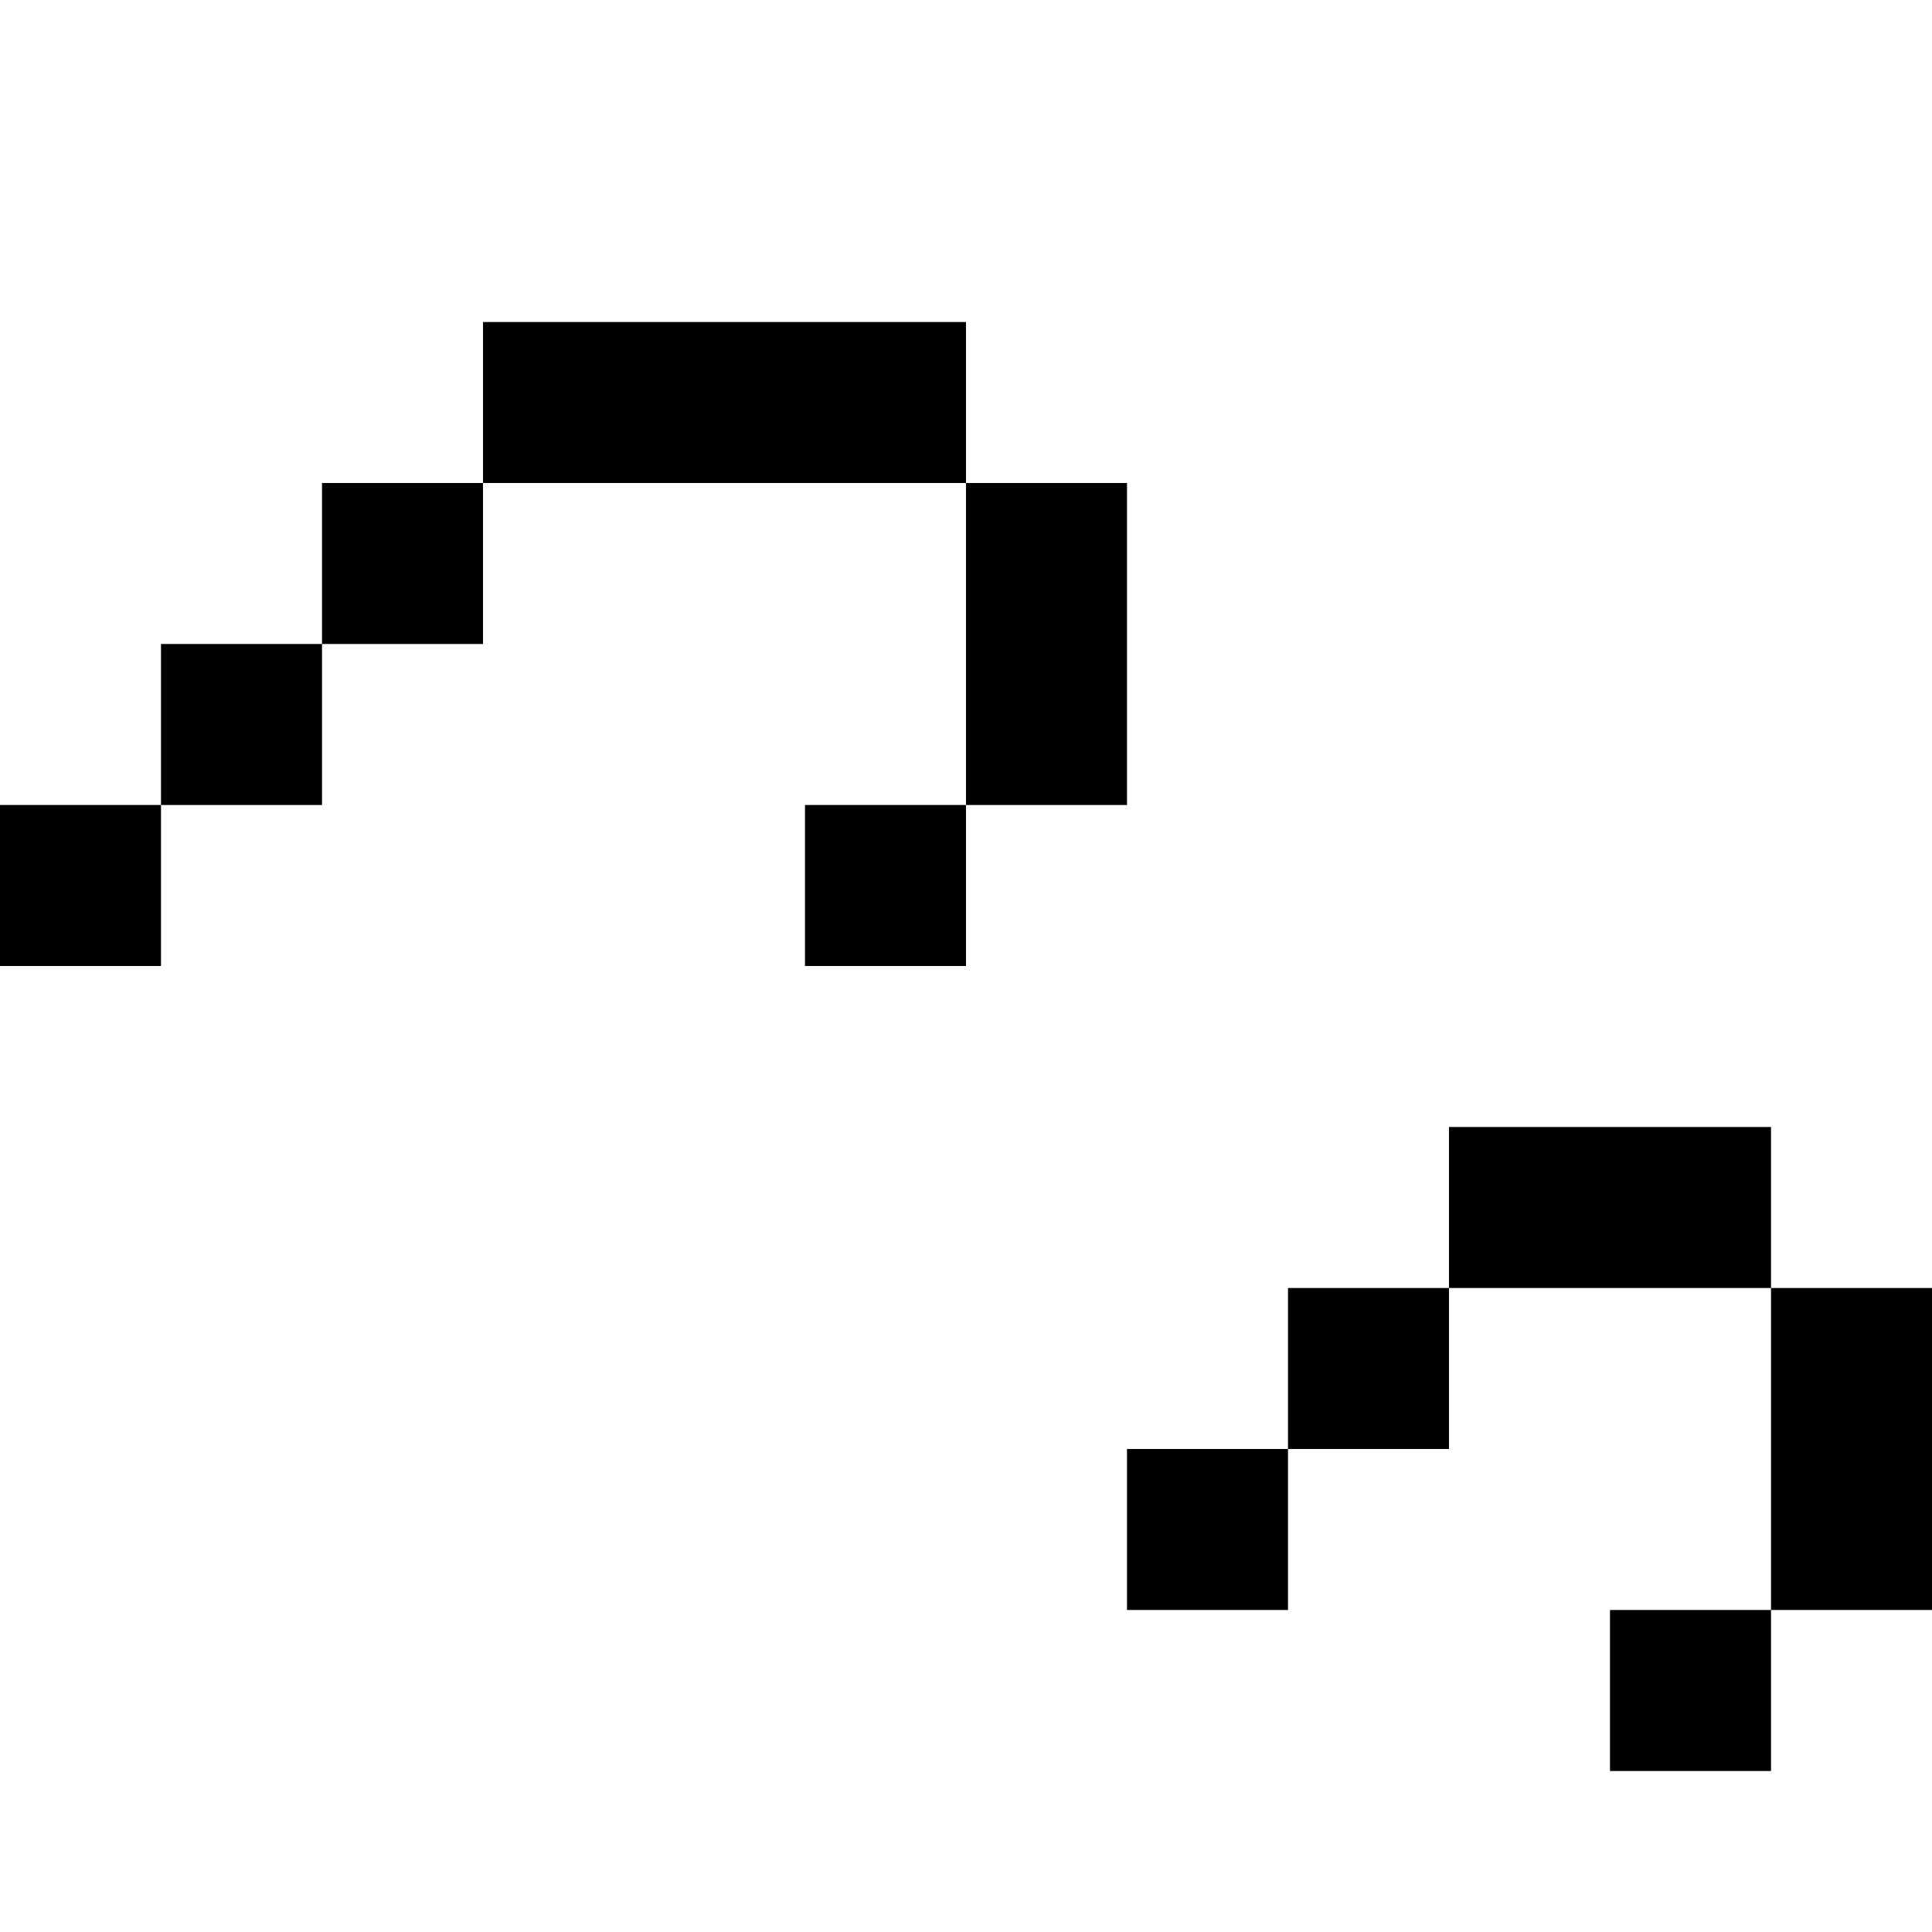 <?xml version="1.0" standalone="yes"?>
<svg width="192" height="192">
<path style="fill:#000000; stroke:none;" d="M48 32L48 48L32 48L32 64L16 64L16 80L0 80L0 96L16 96L16 80L32 80L32 64L48 64L48 48L96 48L96 80L80 80L80 96L96 96L96 80L112 80L112 48L96 48L96 32L48 32M144 112L144 128L128 128L128 144L112 144L112 160L128 160L128 144L144 144L144 128L176 128L176 160L160 160L160 176L176 176L176 160L192 160L192 128L176 128L176 112L144 112z"/>
</svg>
